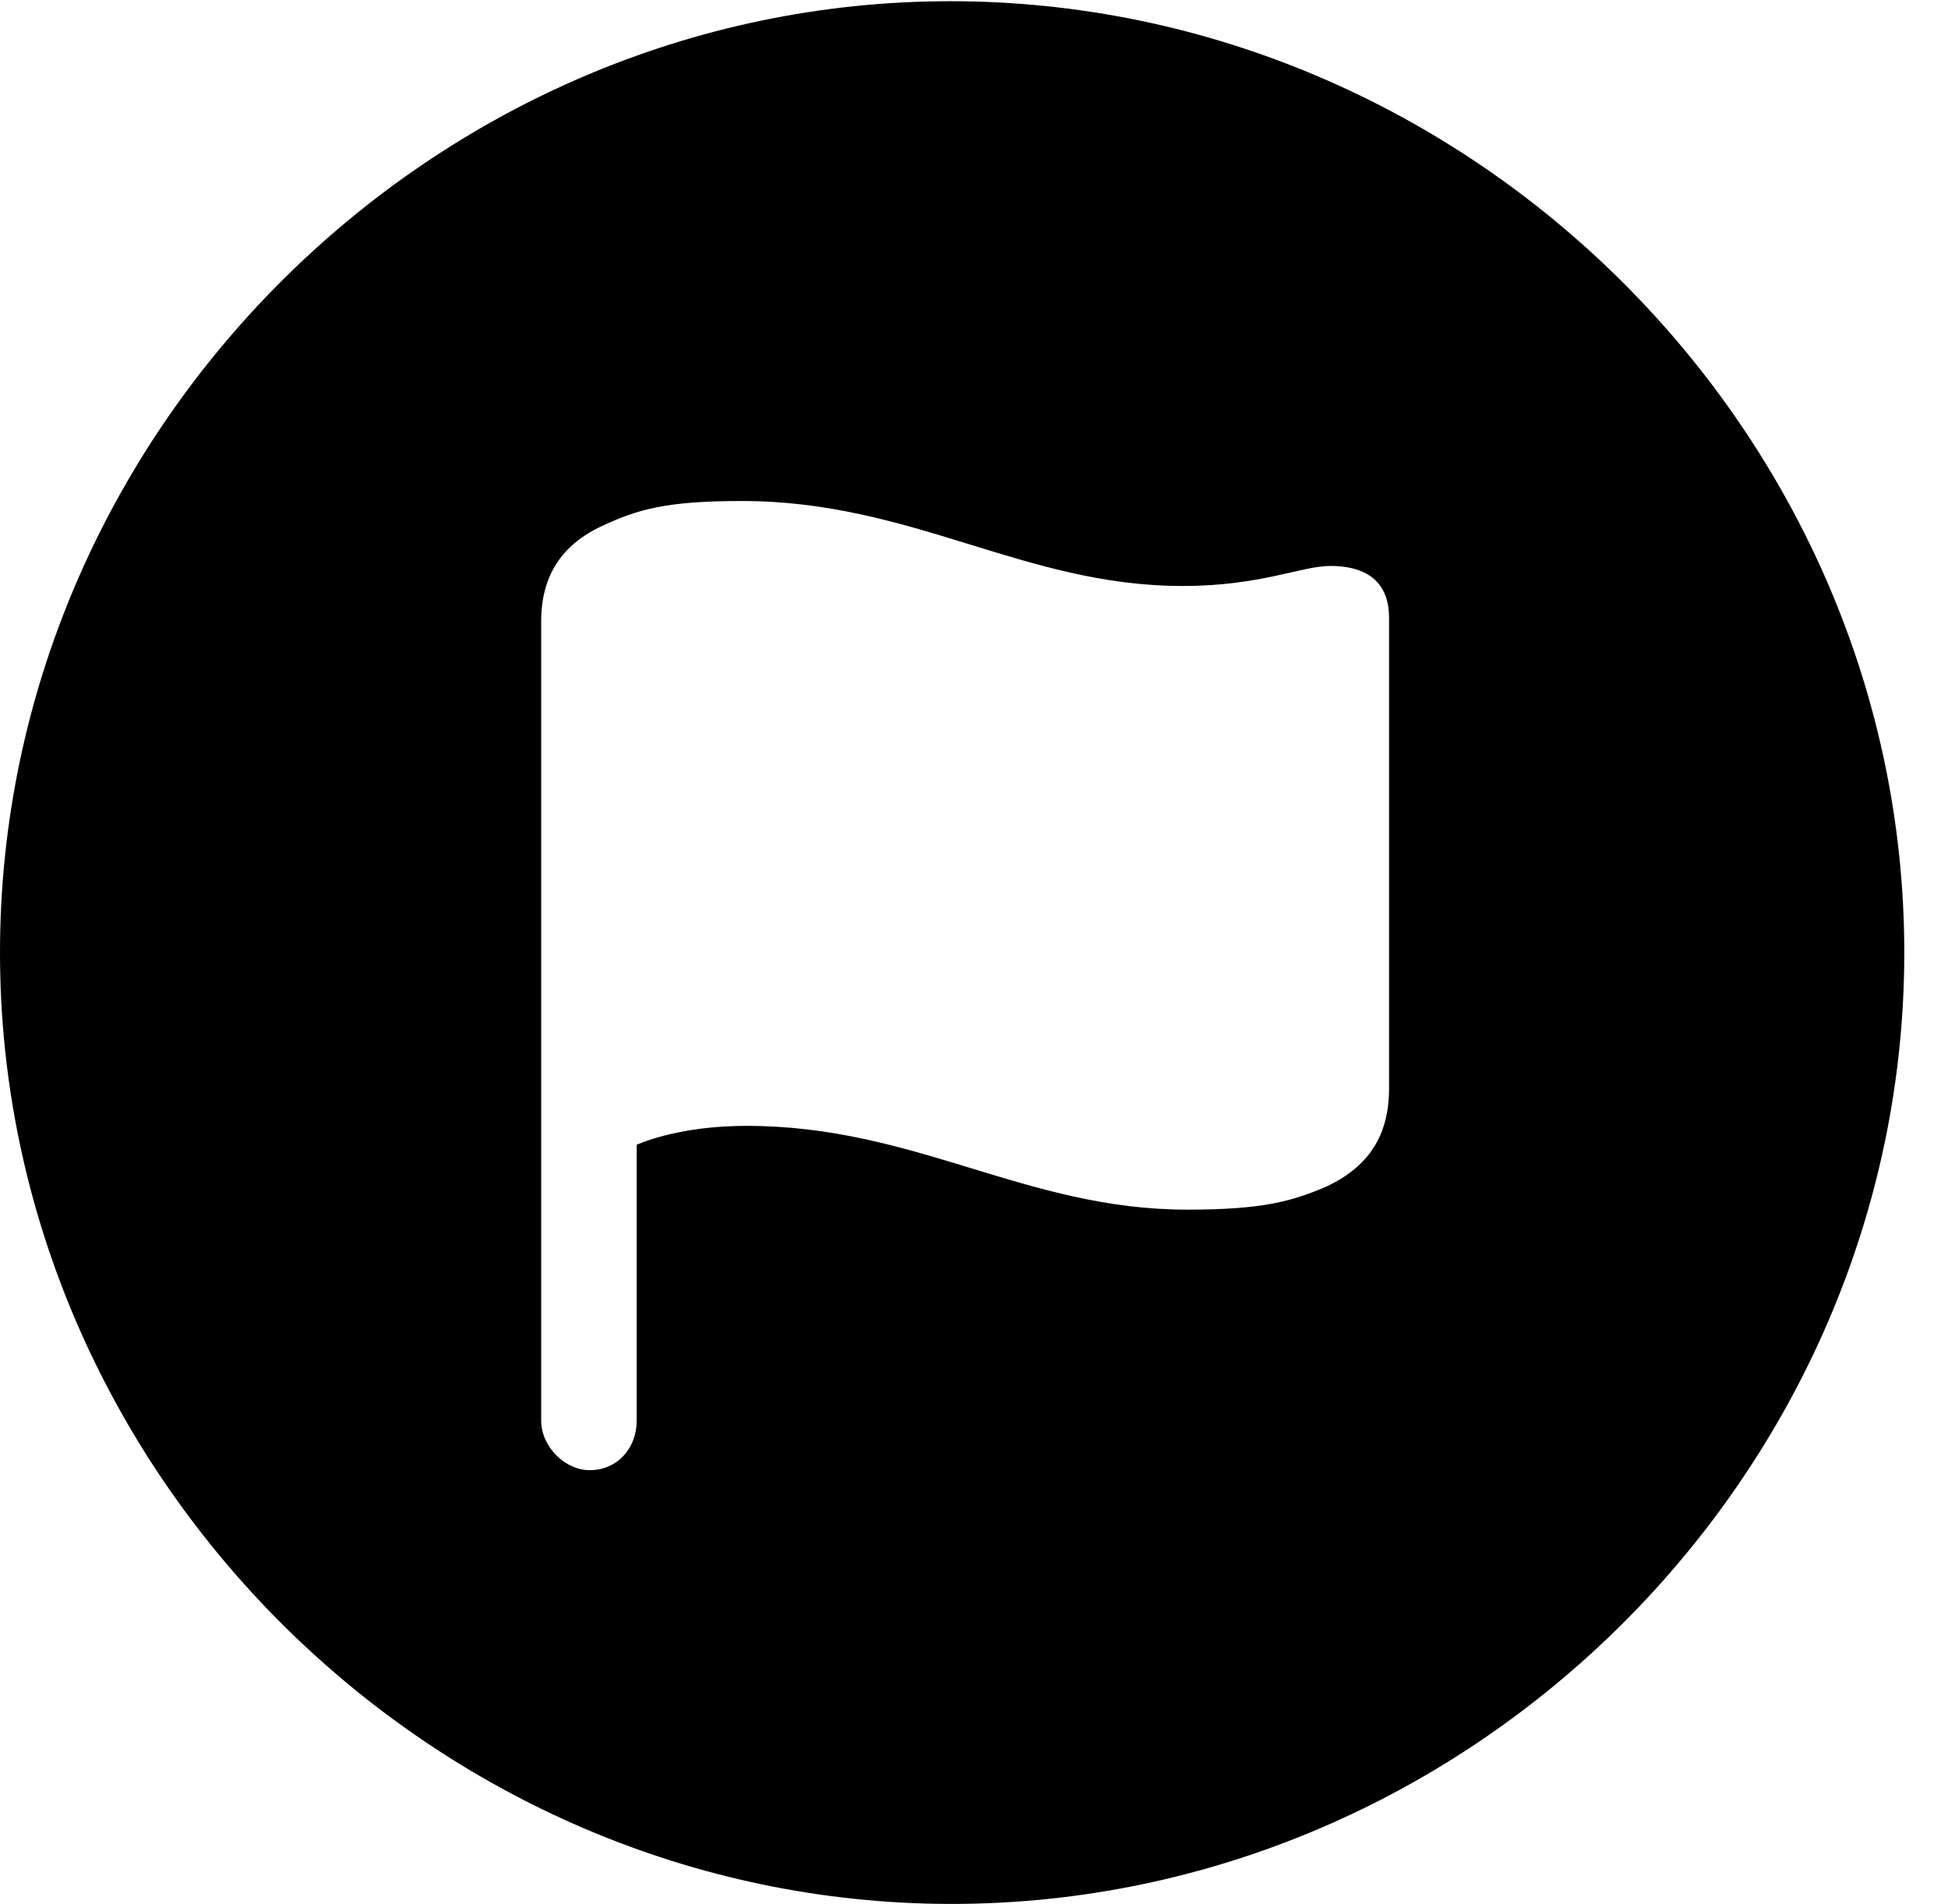 <svg version="1.1" xmlns="http://www.w3.org/2000/svg" xmlns:xlink="http://www.w3.org/1999/xlink" width="16.133" height="15.771" viewBox="0 0 16.133 15.771">
 <g>
  <rect height="15.771" opacity="0" width="16.133" x="0" y="0"/>
  <path d="M15.771 7.891C15.771 12.197 12.188 15.771 7.881 15.771C3.584 15.771 0 12.197 0 7.891C0 3.584 3.574 0.01 7.871 0.01C12.178 0.01 15.771 3.584 15.771 7.891ZM4.99 4.355C4.648 4.512 4.482 4.775 4.482 5.146L4.482 11.768C4.482 11.982 4.678 12.178 4.883 12.178C5.117 12.178 5.273 11.992 5.273 11.768L5.273 9.482C5.41 9.424 5.723 9.326 6.182 9.326C7.588 9.326 8.486 10.02 9.834 10.02C10.459 10.02 10.703 9.951 10.996 9.824C11.338 9.658 11.504 9.404 11.504 9.014L11.504 5.117C11.504 4.863 11.367 4.688 11.016 4.688C10.781 4.688 10.44 4.854 9.795 4.854C8.477 4.854 7.559 4.15 6.143 4.15C5.518 4.15 5.283 4.219 4.99 4.355Z" fill="currentColor"/>
 </g>
</svg>
